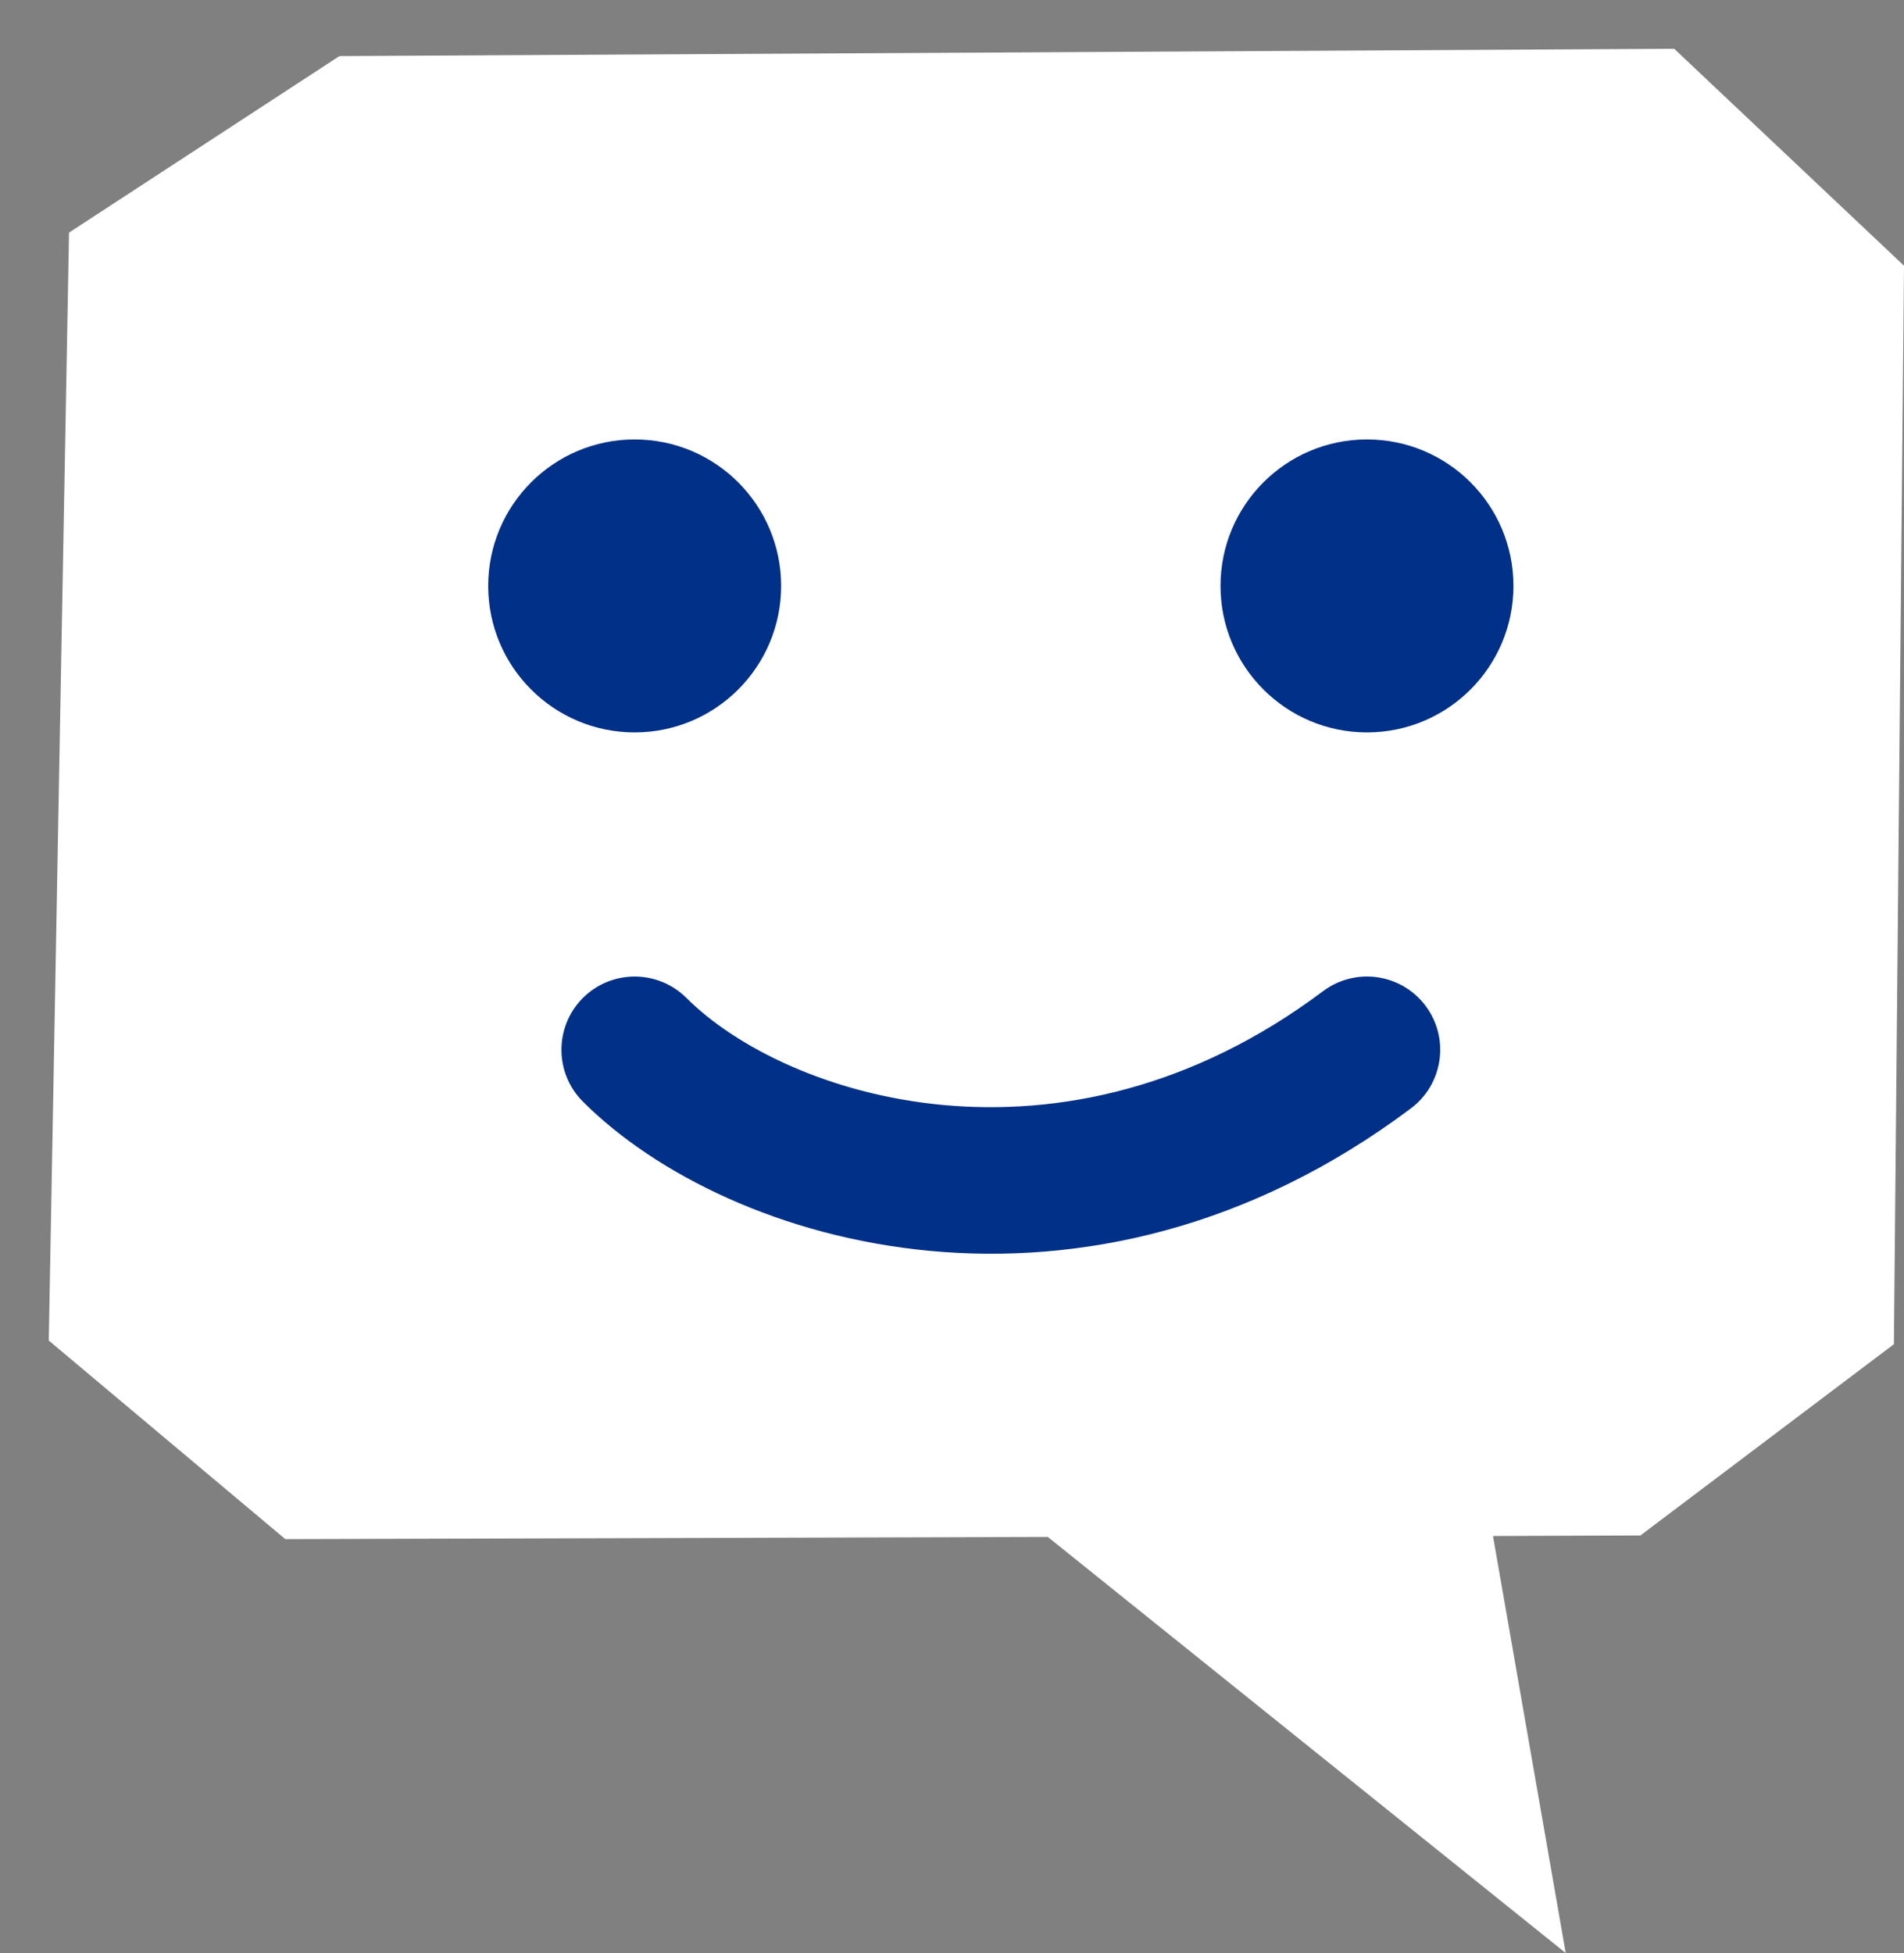 <svg width="39" height="40" viewBox="0 0 39 40" fill="none" xmlns="http://www.w3.org/2000/svg">
<rect x="0" y="0" width="39" height="40" fill="#808080" stroke="none"/>
<path fill-rule="evenodd" clip-rule="evenodd" d="M1.414 4.764L6.952 1.149L34.293 0.999L39 5.442L38.793 27.53L33.601 31.447L30.581 31.458L32.071 39.999L21.462 31.477L5.844 31.522L0.999 27.455L1.414 4.764Z" fill="white"/>
<path d="M14.061 20.439C13.475 19.854 12.525 19.854 11.939 20.439C11.354 21.025 11.354 21.975 11.939 22.561L14.061 20.439ZM28.9 22.7C29.563 22.203 29.697 21.263 29.2 20.6C28.703 19.937 27.763 19.803 27.1 20.3L28.9 22.7ZM11.939 22.561C14.926 25.547 22.257 27.682 28.9 22.7L27.1 20.3C21.743 24.318 16.074 22.453 14.061 20.439L11.939 22.561Z" fill="#003087"/>
<circle cx="13" cy="12" r="3" fill="#003087"/>
<circle cx="28" cy="12" r="3" fill="#003087"/>
</svg>
